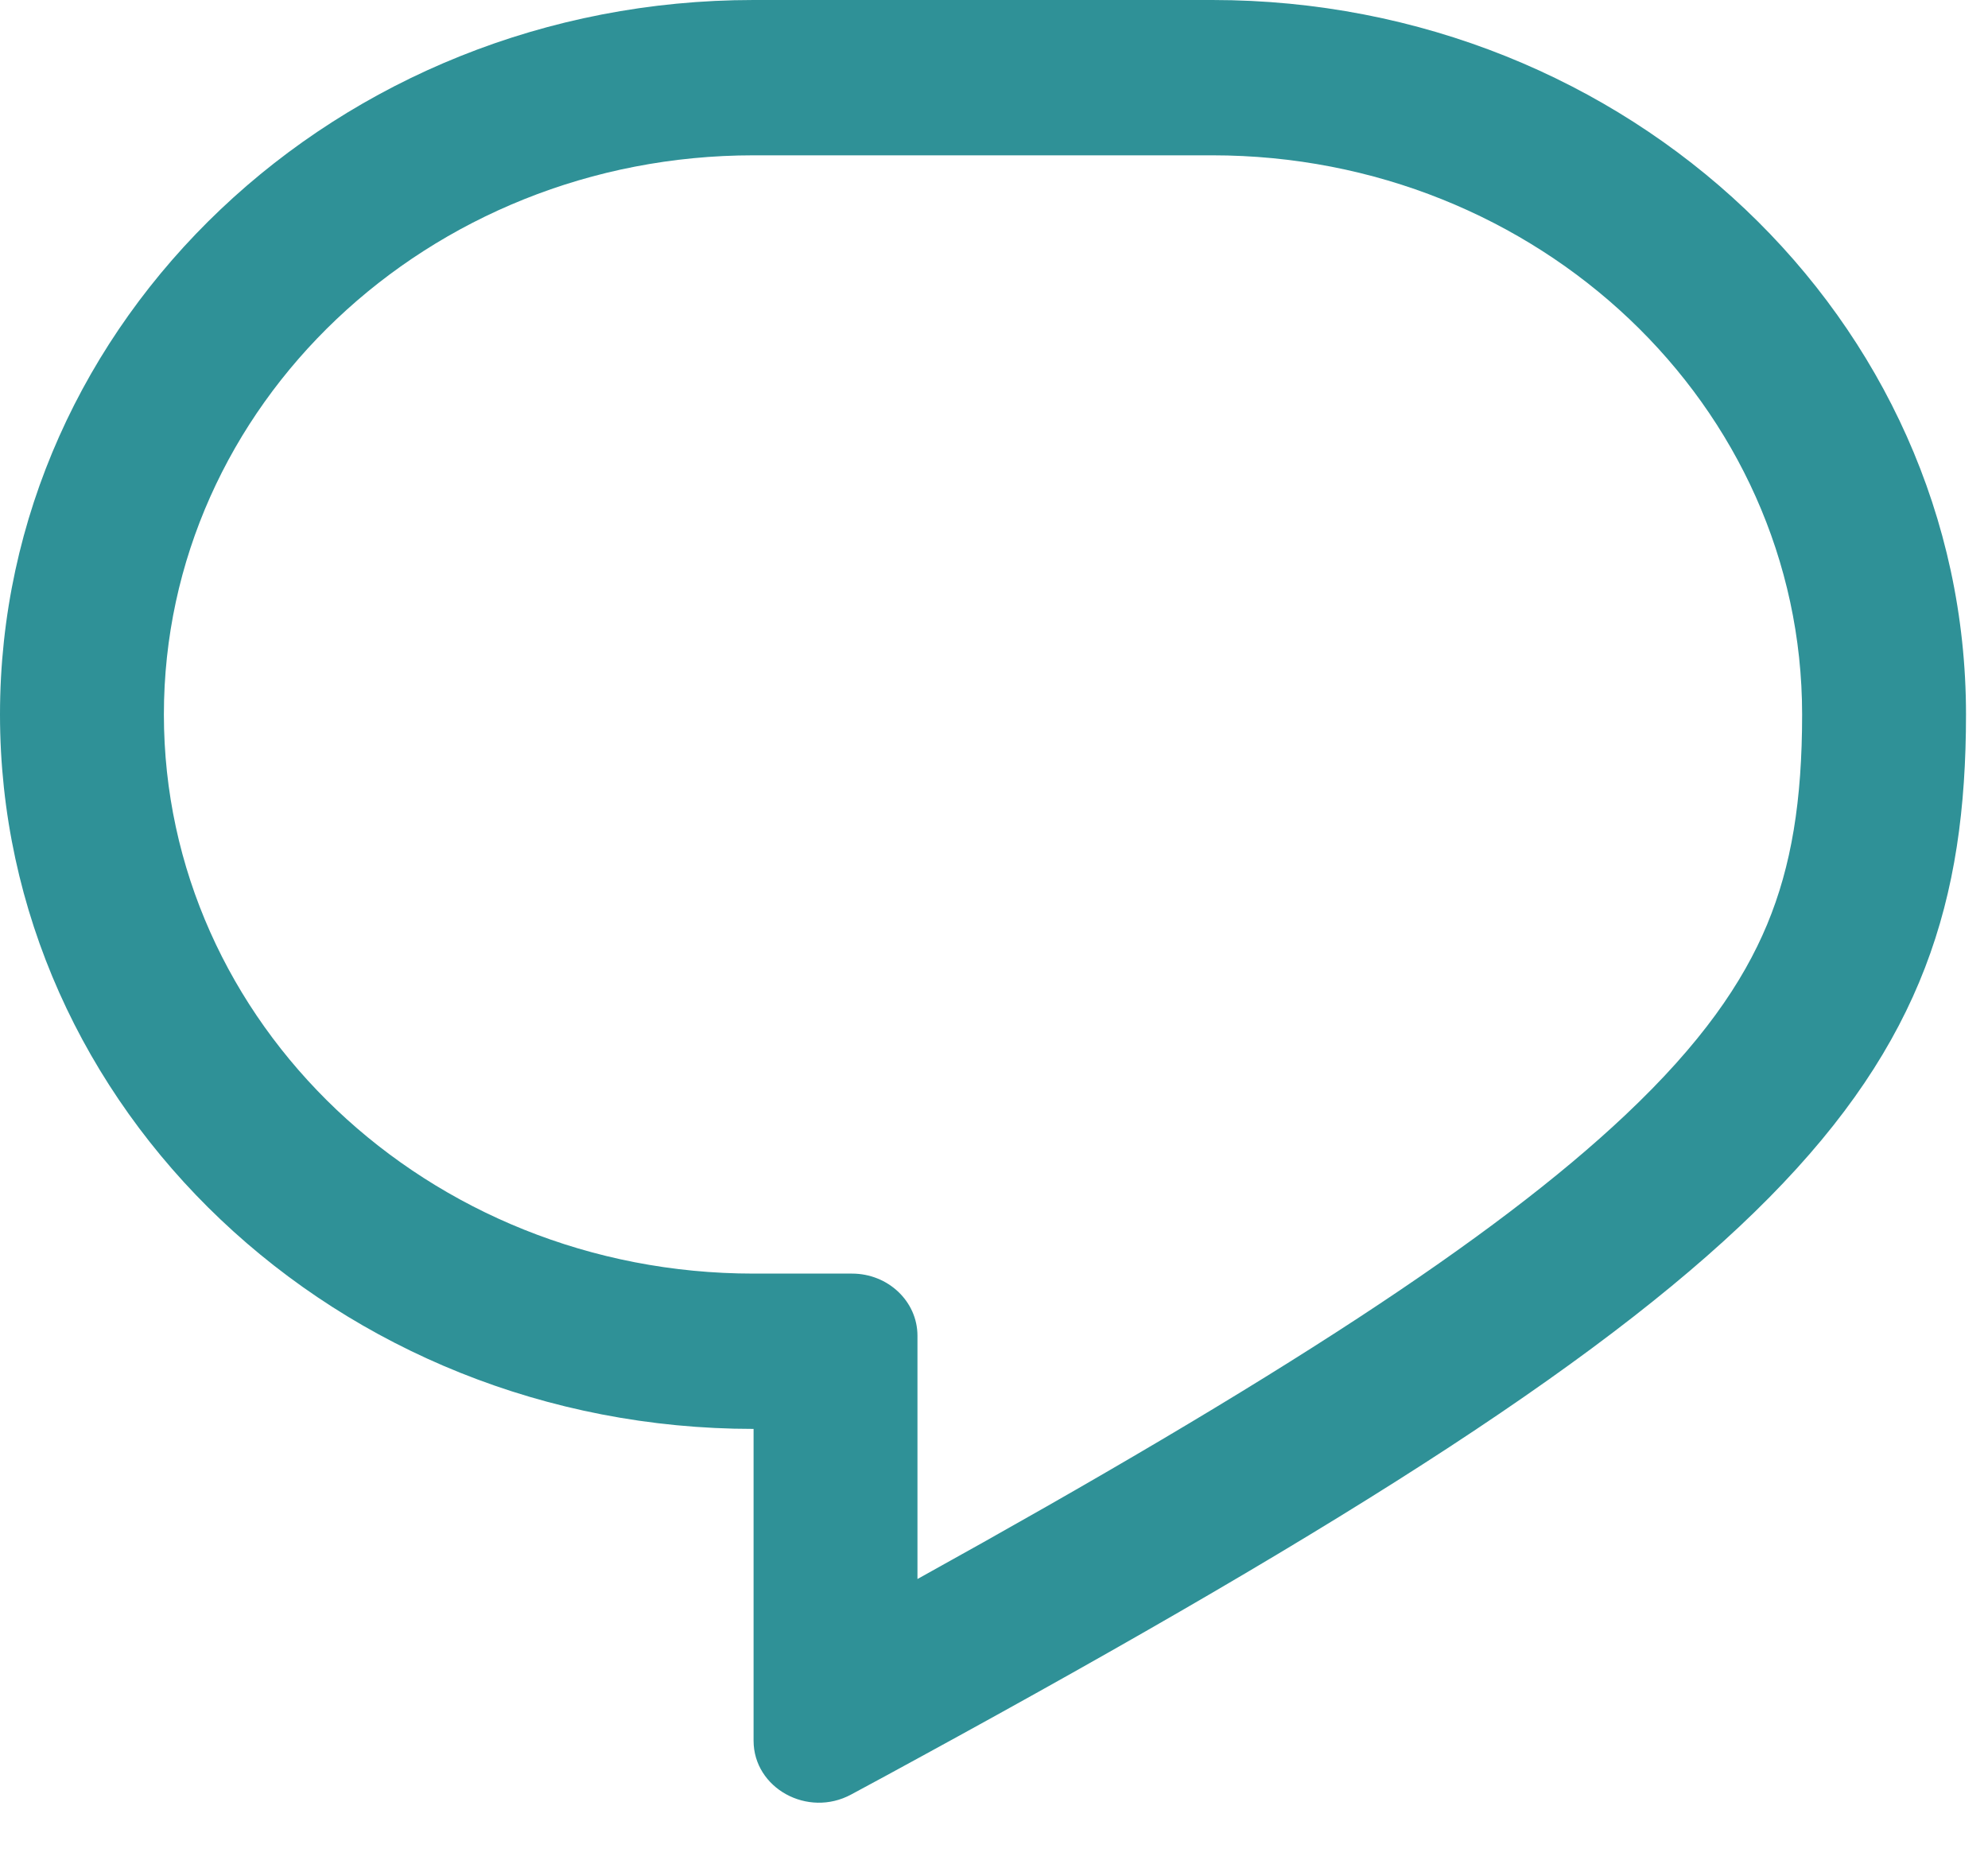 <svg width="16" height="15" viewBox="0 0 16 15" fill="none" xmlns="http://www.w3.org/2000/svg">
<path fill-rule="evenodd" clip-rule="evenodd" d="M6.857 10.25C7.148 10.25 7.384 10.474 7.384 10.75V12.708C10.284 11.102 12.028 9.967 13.08 8.975C13.691 8.399 14.027 7.909 14.222 7.441C14.418 6.97 14.504 6.444 14.504 5.75C14.504 3.265 12.379 1.25 9.757 1.25H6.065C3.444 1.25 1.319 3.265 1.319 5.75C1.319 8.235 3.444 10.25 6.065 10.25H6.857ZM7.384 14.153C14.414 10.318 15.823 8.747 15.823 5.75C15.823 2.574 13.107 0 9.757 0H6.065C2.716 0 0 2.574 0 5.75C0 8.926 2.716 11.5 6.065 11.5V14.009C6.065 14.391 6.5 14.632 6.851 14.442C7.032 14.345 7.21 14.248 7.384 14.153Z" fill="#2F9197"/>
</svg>
